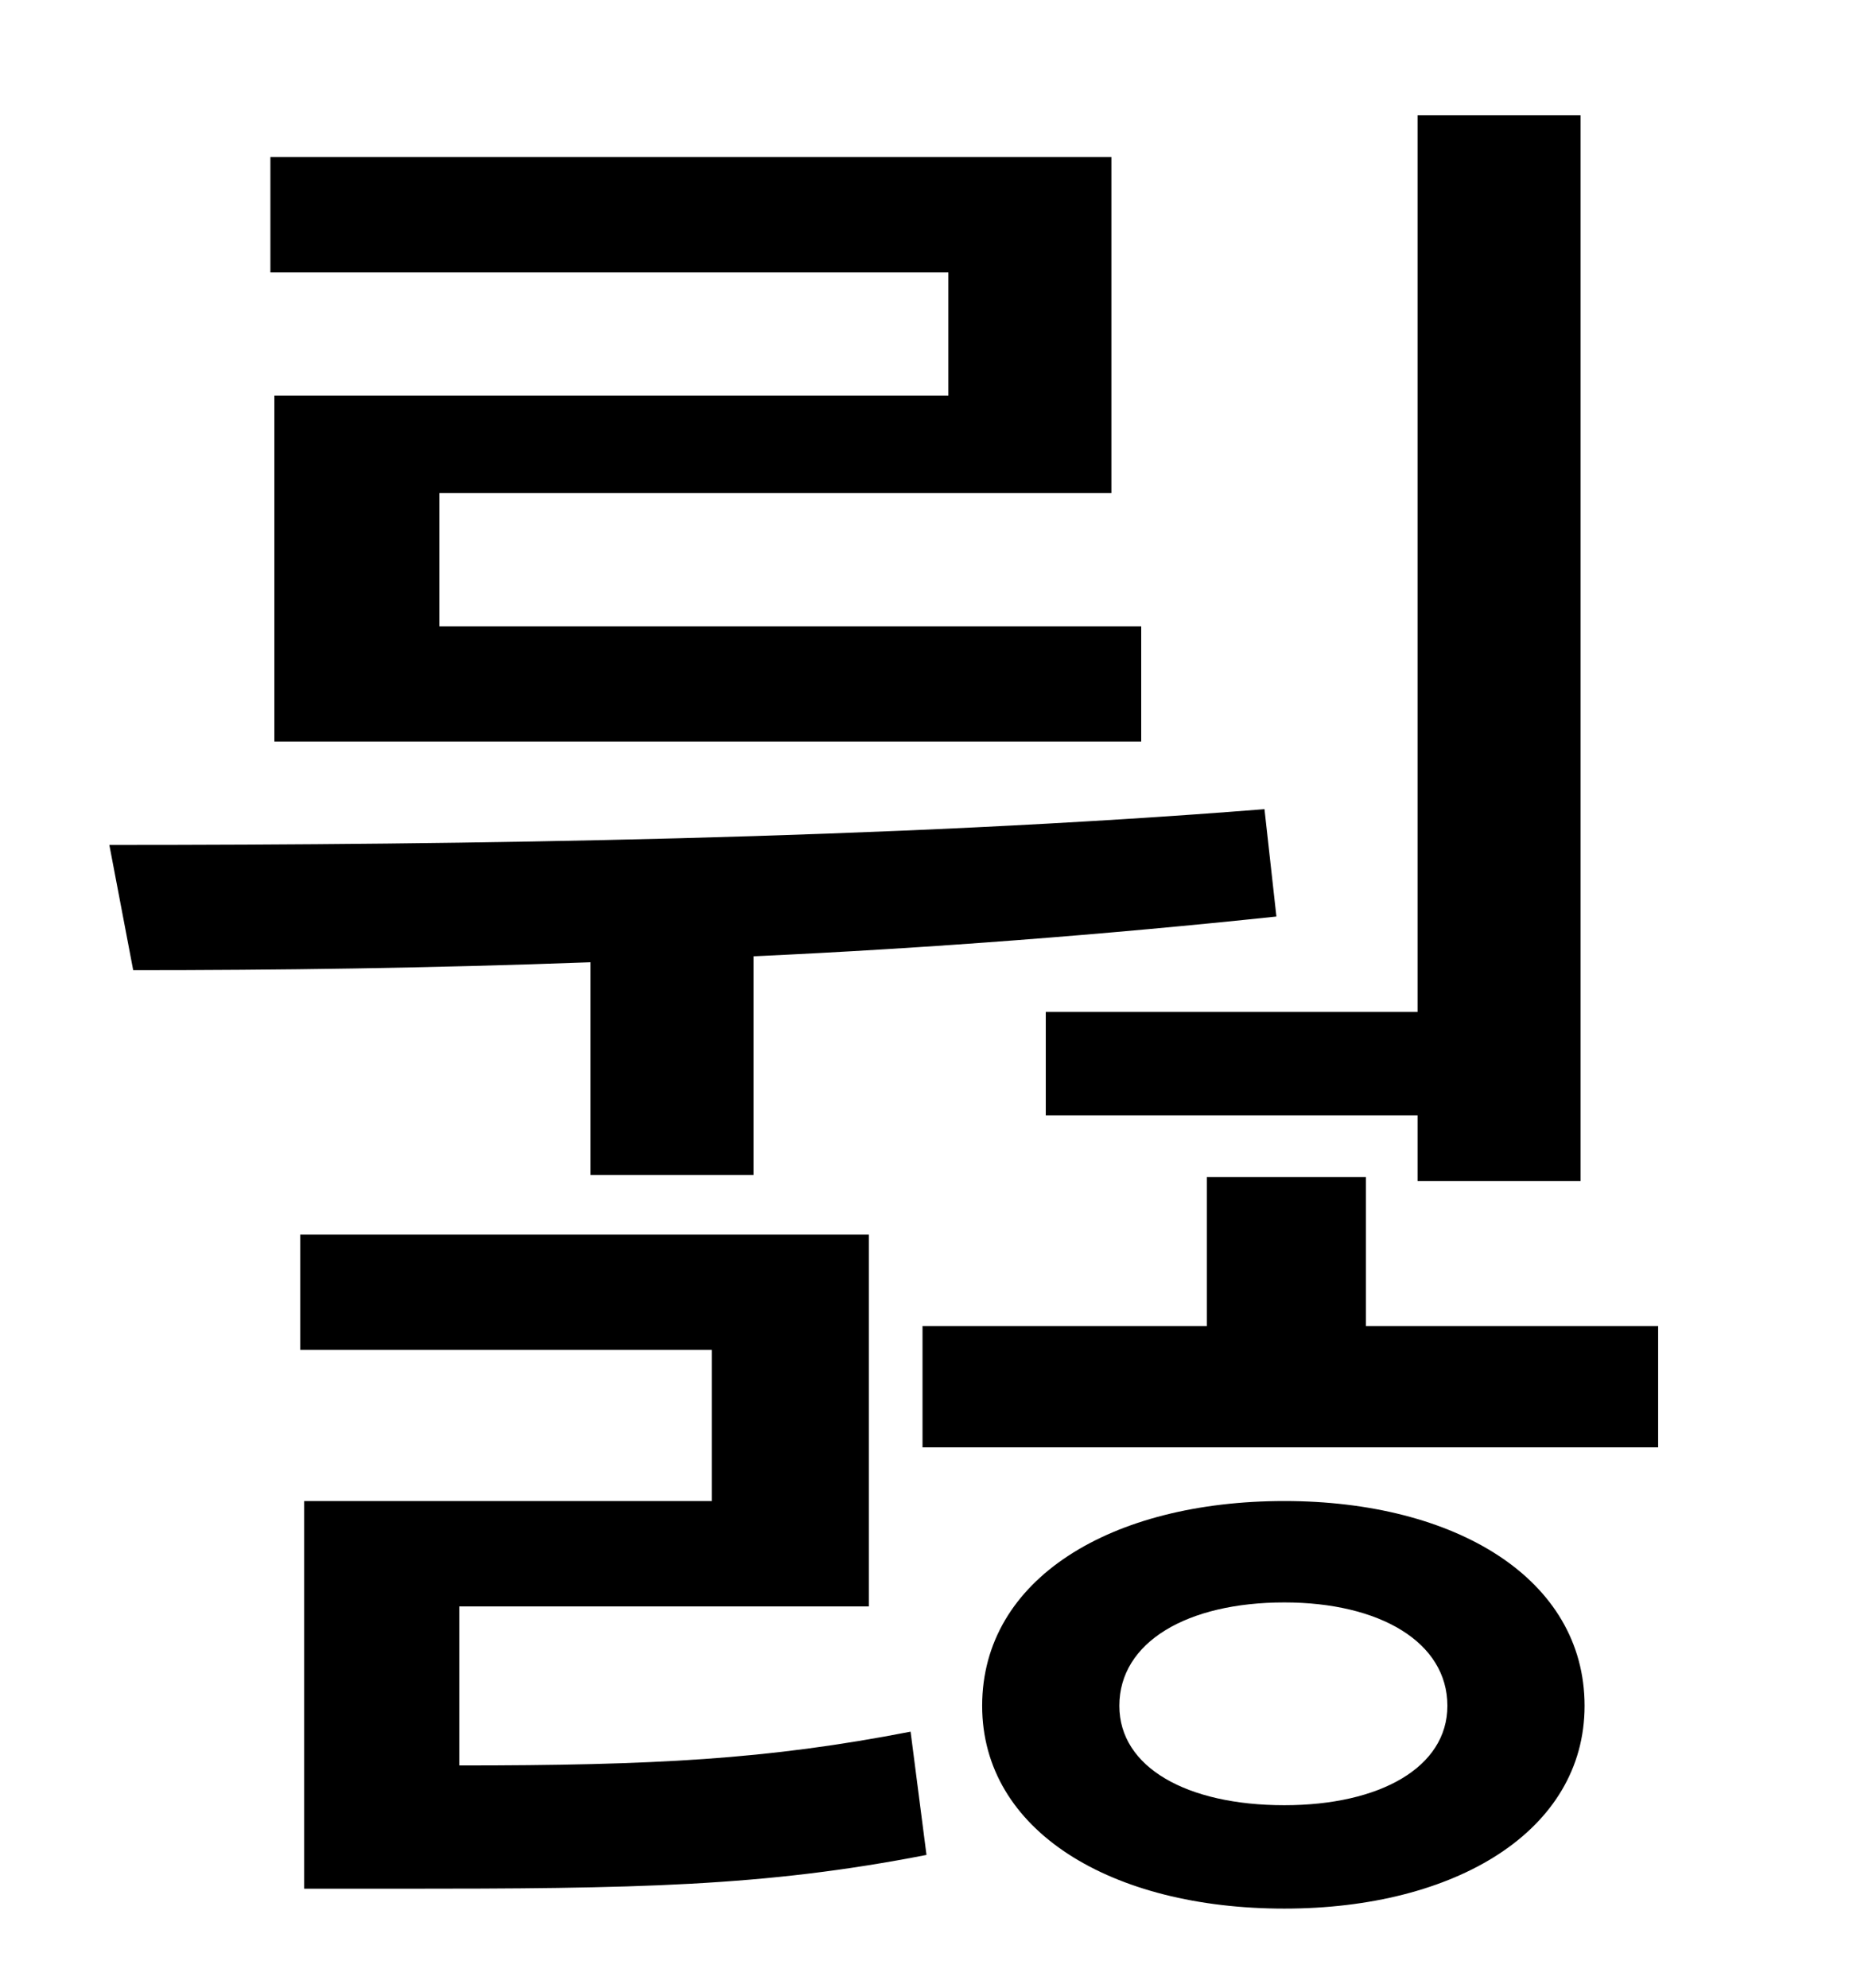 <?xml version="1.0" standalone="no"?>
<!DOCTYPE svg PUBLIC "-//W3C//DTD SVG 1.1//EN" "http://www.w3.org/Graphics/SVG/1.1/DTD/svg11.dtd" >
<svg xmlns="http://www.w3.org/2000/svg" xmlns:xlink="http://www.w3.org/1999/xlink" version="1.1" viewBox="-10 0 930 1000">
   <path fill="currentColor"
d="M516 509h187v-451h82v536h-82v-33h-187v-52zM467 199v-62h-341v-58h423v169h-338v67h353v58h-436v-174h339zM287 591v-107c-81 3 -159 4 -230 4l-12 -63c179 0 392 -3 581 -18l6 54c-85 9 -175 16 -263 20v110h-82zM221 808v80c98 0 155 -3 227 -17l8 62
c-82 16 -146 17 -266 17h-47v-195h205v-76h-207v-58h286v187h-206zM636 908c48 0 82 -19 82 -50c0 -32 -34 -52 -82 -52c-49 0 -83 20 -83 52c0 31 34 50 83 50zM636 755c86 0 151 39 151 103c0 63 -65 102 -151 102c-87 0 -152 -39 -152 -102c0 -64 65 -103 152 -103z
M677 667h147v61h-370v-61h143v-75h80v75z" />
</svg>
